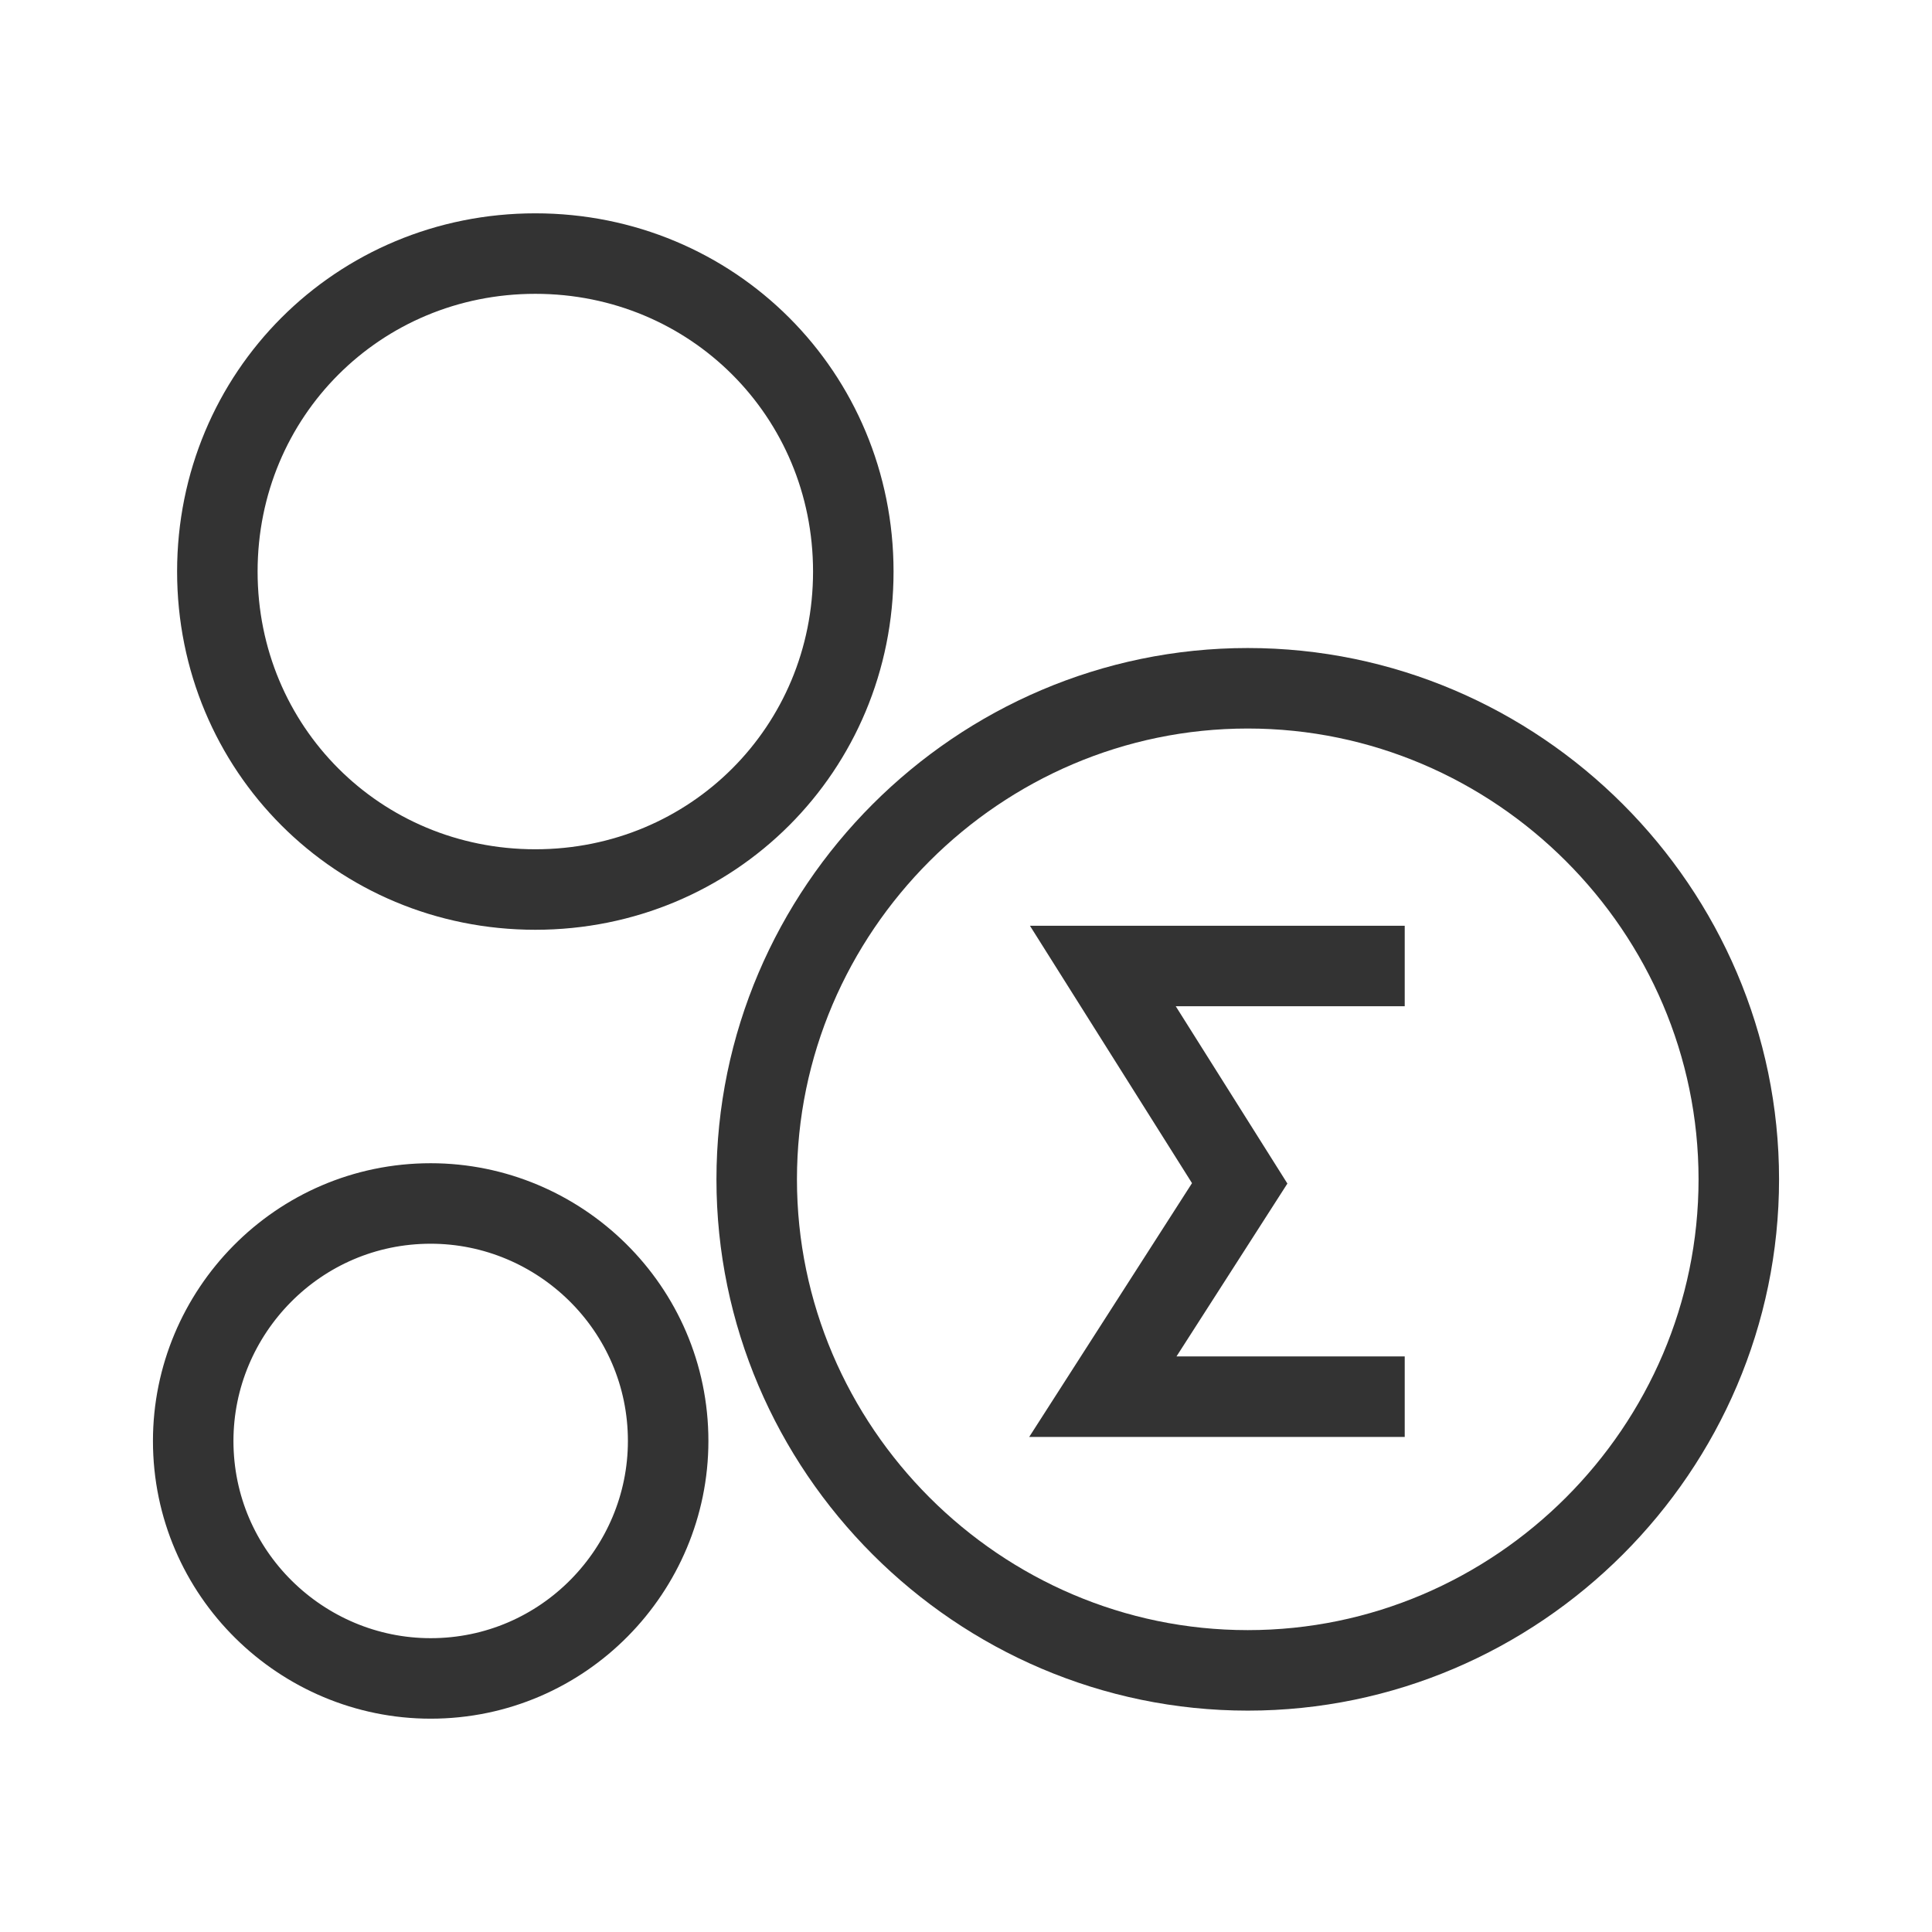 <?xml version="1.0" encoding="utf-8"?>
<!-- Generator: Adobe Illustrator 22.0.1, SVG Export Plug-In . SVG Version: 6.00 Build 0)  -->
<svg version="1.1" id="Layer_1" xmlns="http://www.w3.org/2000/svg" xmlns:xlink="http://www.w3.org/1999/xlink" x="0px" y="0px"
	 viewBox="0 0 48 48" style="enable-background:new 0 0 48 48;" xml:space="preserve">
<style type="text/css">
	.st0{fill:none;stroke:#333333;stroke-width:2;stroke-miterlimit:10;}
</style>
<g>
	<path class="st0" d="M31,17.1c6.7,0,12.2,5.5,12.2,12.2S37.7,41.5,31,41.5S18.8,36,18.8,29.3S24.3,17.1,31,17.1z"/>
	<path class="st0" d="M13.3,6.3c4.4,0,7.9,3.5,7.9,7.9s-3.5,7.9-7.9,7.9s-7.9-3.5-7.9-7.9S8.9,6.3,13.3,6.3z"/>
	<path class="st0" d="M10.7,29.9c3.2,0,5.9,2.6,5.9,5.9c0,3.2-2.6,5.9-5.9,5.9c-3.2,0-5.9-2.6-5.9-5.9C4.8,32.6,7.4,29.9,10.7,29.9z
		"/>
	<polyline class="st0" points="34.9,24 27.4,24 30.8,29.4 27.4,34.7 34.9,34.7 	"/>
</g>
</svg>
